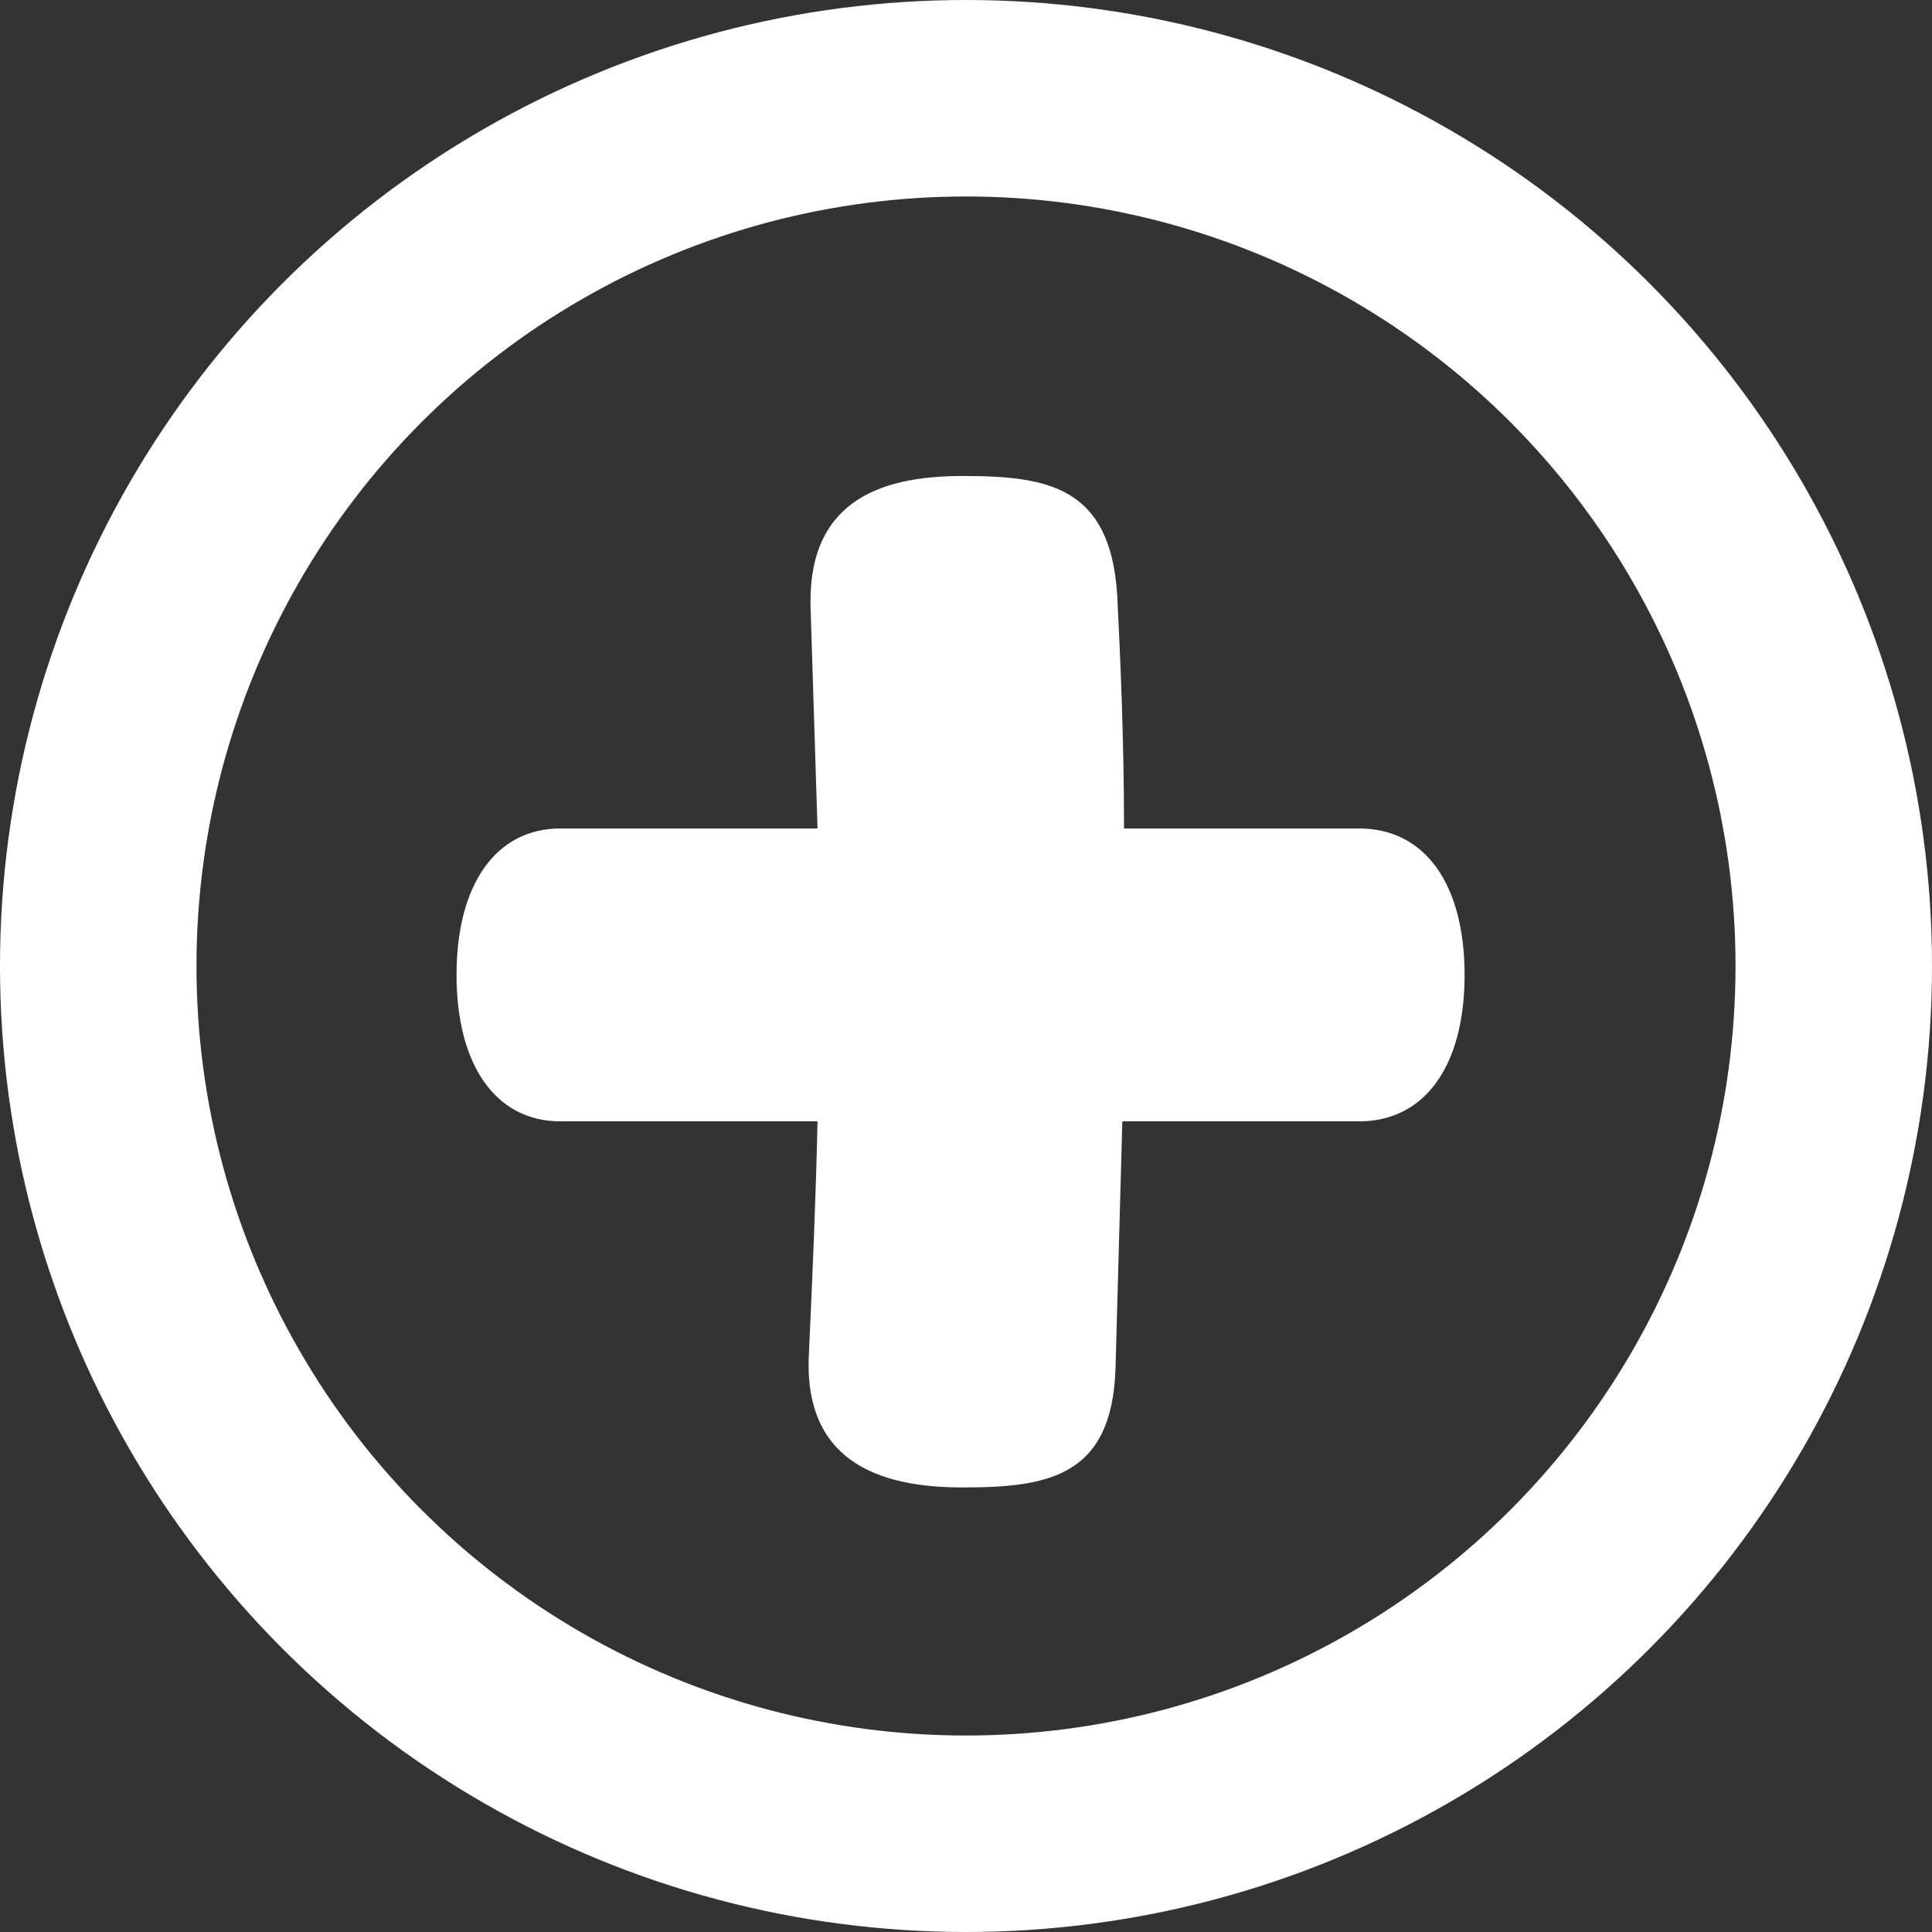 <svg width="59" height="59" viewBox="0 0 59 59" fill="none" xmlns="http://www.w3.org/2000/svg">
<rect x="0" y="0" width="59" height="59" fill="#333333" stroke="none"/>
<circle cx="29.5" cy="29.5" r="26.5" stroke="white" stroke-width="6"/>
<path d="M17.114 34.244C15.138 34.244 13.942 32.528 13.942 29.772C13.942 27.016 15.138 25.3 17.114 25.3H24.966L24.758 18.696C24.602 15.368 26.786 14.536 29.386 14.536C31.986 14.536 33.91 14.848 34.118 18.176C34.222 20.256 34.326 22.7 34.326 25.3H41.502C43.53 25.3 44.726 27.016 44.726 29.772C44.726 32.528 43.53 34.244 41.502 34.244H34.274L34.066 41.784C33.962 45.112 31.986 45.424 29.386 45.424C26.786 45.424 24.498 44.592 24.706 41.264C24.81 38.976 24.914 36.636 24.966 34.244H17.114Z" fill="white"/>
</svg>
